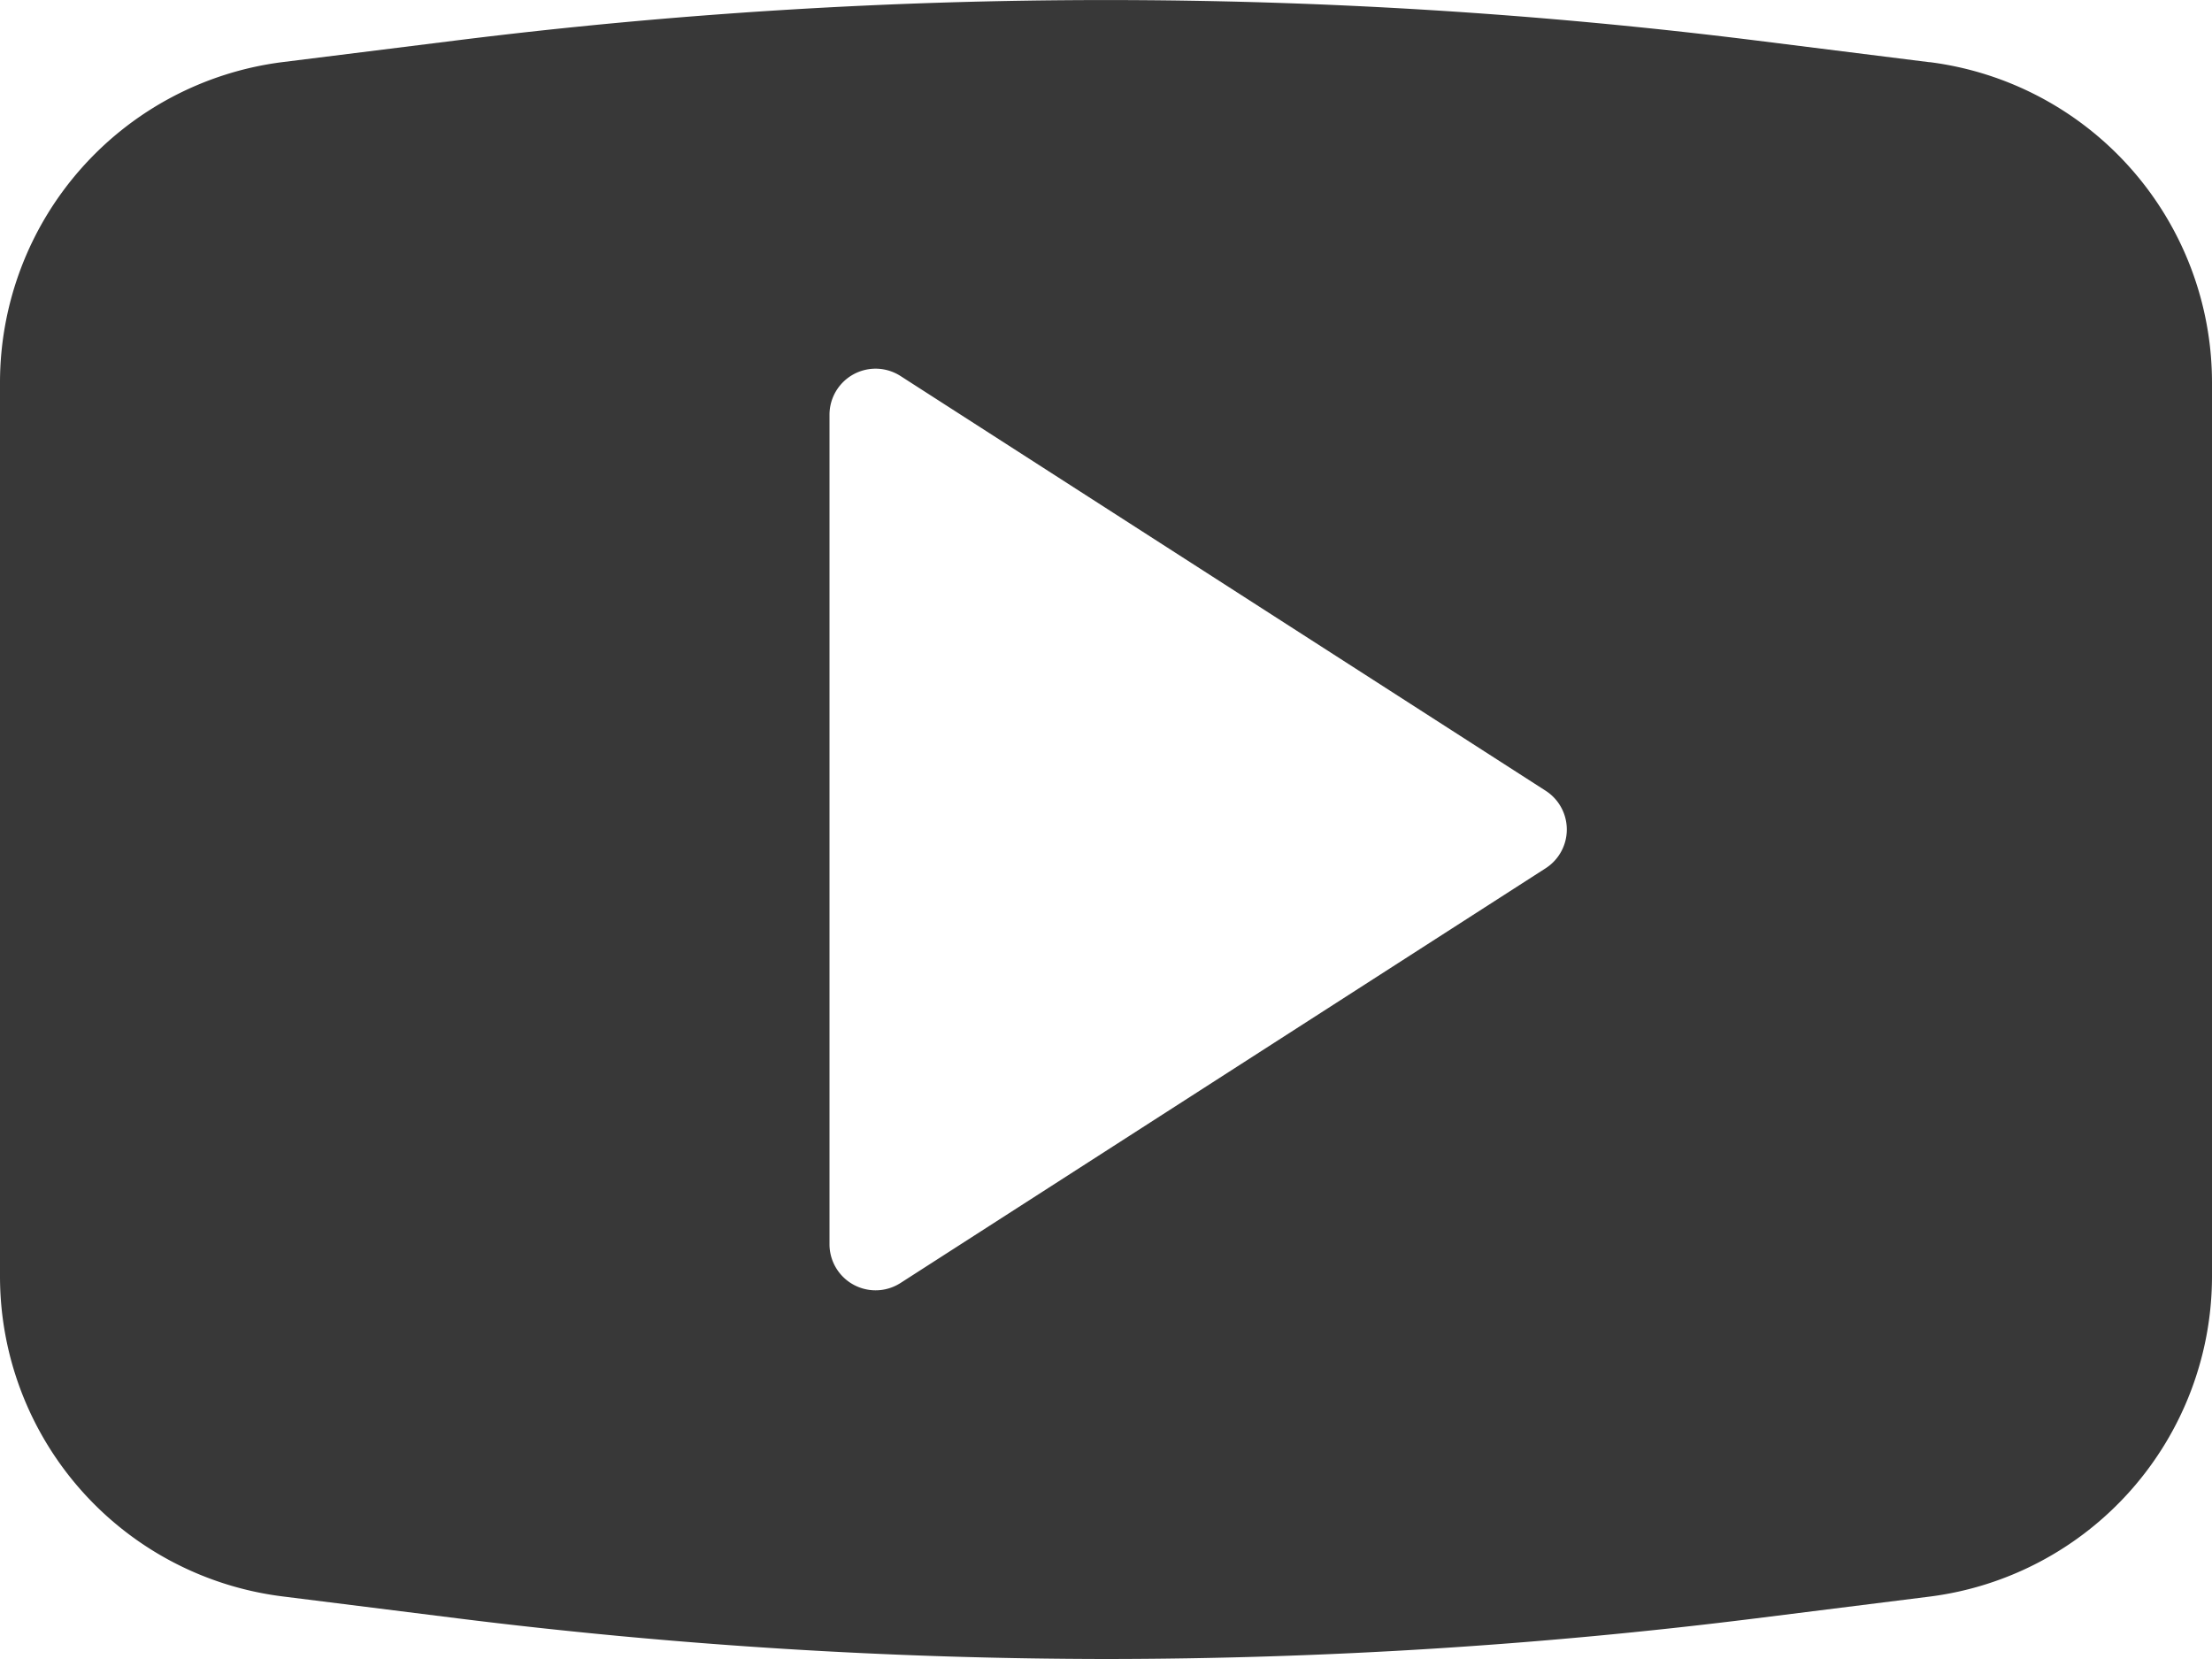 <svg xmlns="http://www.w3.org/2000/svg" width="24" height="18" viewBox="0 0 24 18">
  <path id="youtube" d="M16.771,9.42l-7,4.5A.5.5,0,0,1,9,13.5v-9a.5.5,0,0,1,.771-.42l7,4.5a.5.5,0,0,1,0,.84M20.935.675l-1.9-.238a56.917,56.917,0,0,0-14.071,0l-1.9.237A3.506,3.506,0,0,0,0,4.148v9.7a3.5,3.5,0,0,0,3.066,3.473l1.9.238A57.272,57.272,0,0,0,12,18a57.081,57.081,0,0,0,7.036-.439l1.9-.238A3.505,3.505,0,0,0,24,13.852v-9.7A3.506,3.506,0,0,0,20.935.674" transform="translate(0 0)" fill="#383838" fill-rule="evenodd"/>
</svg>
